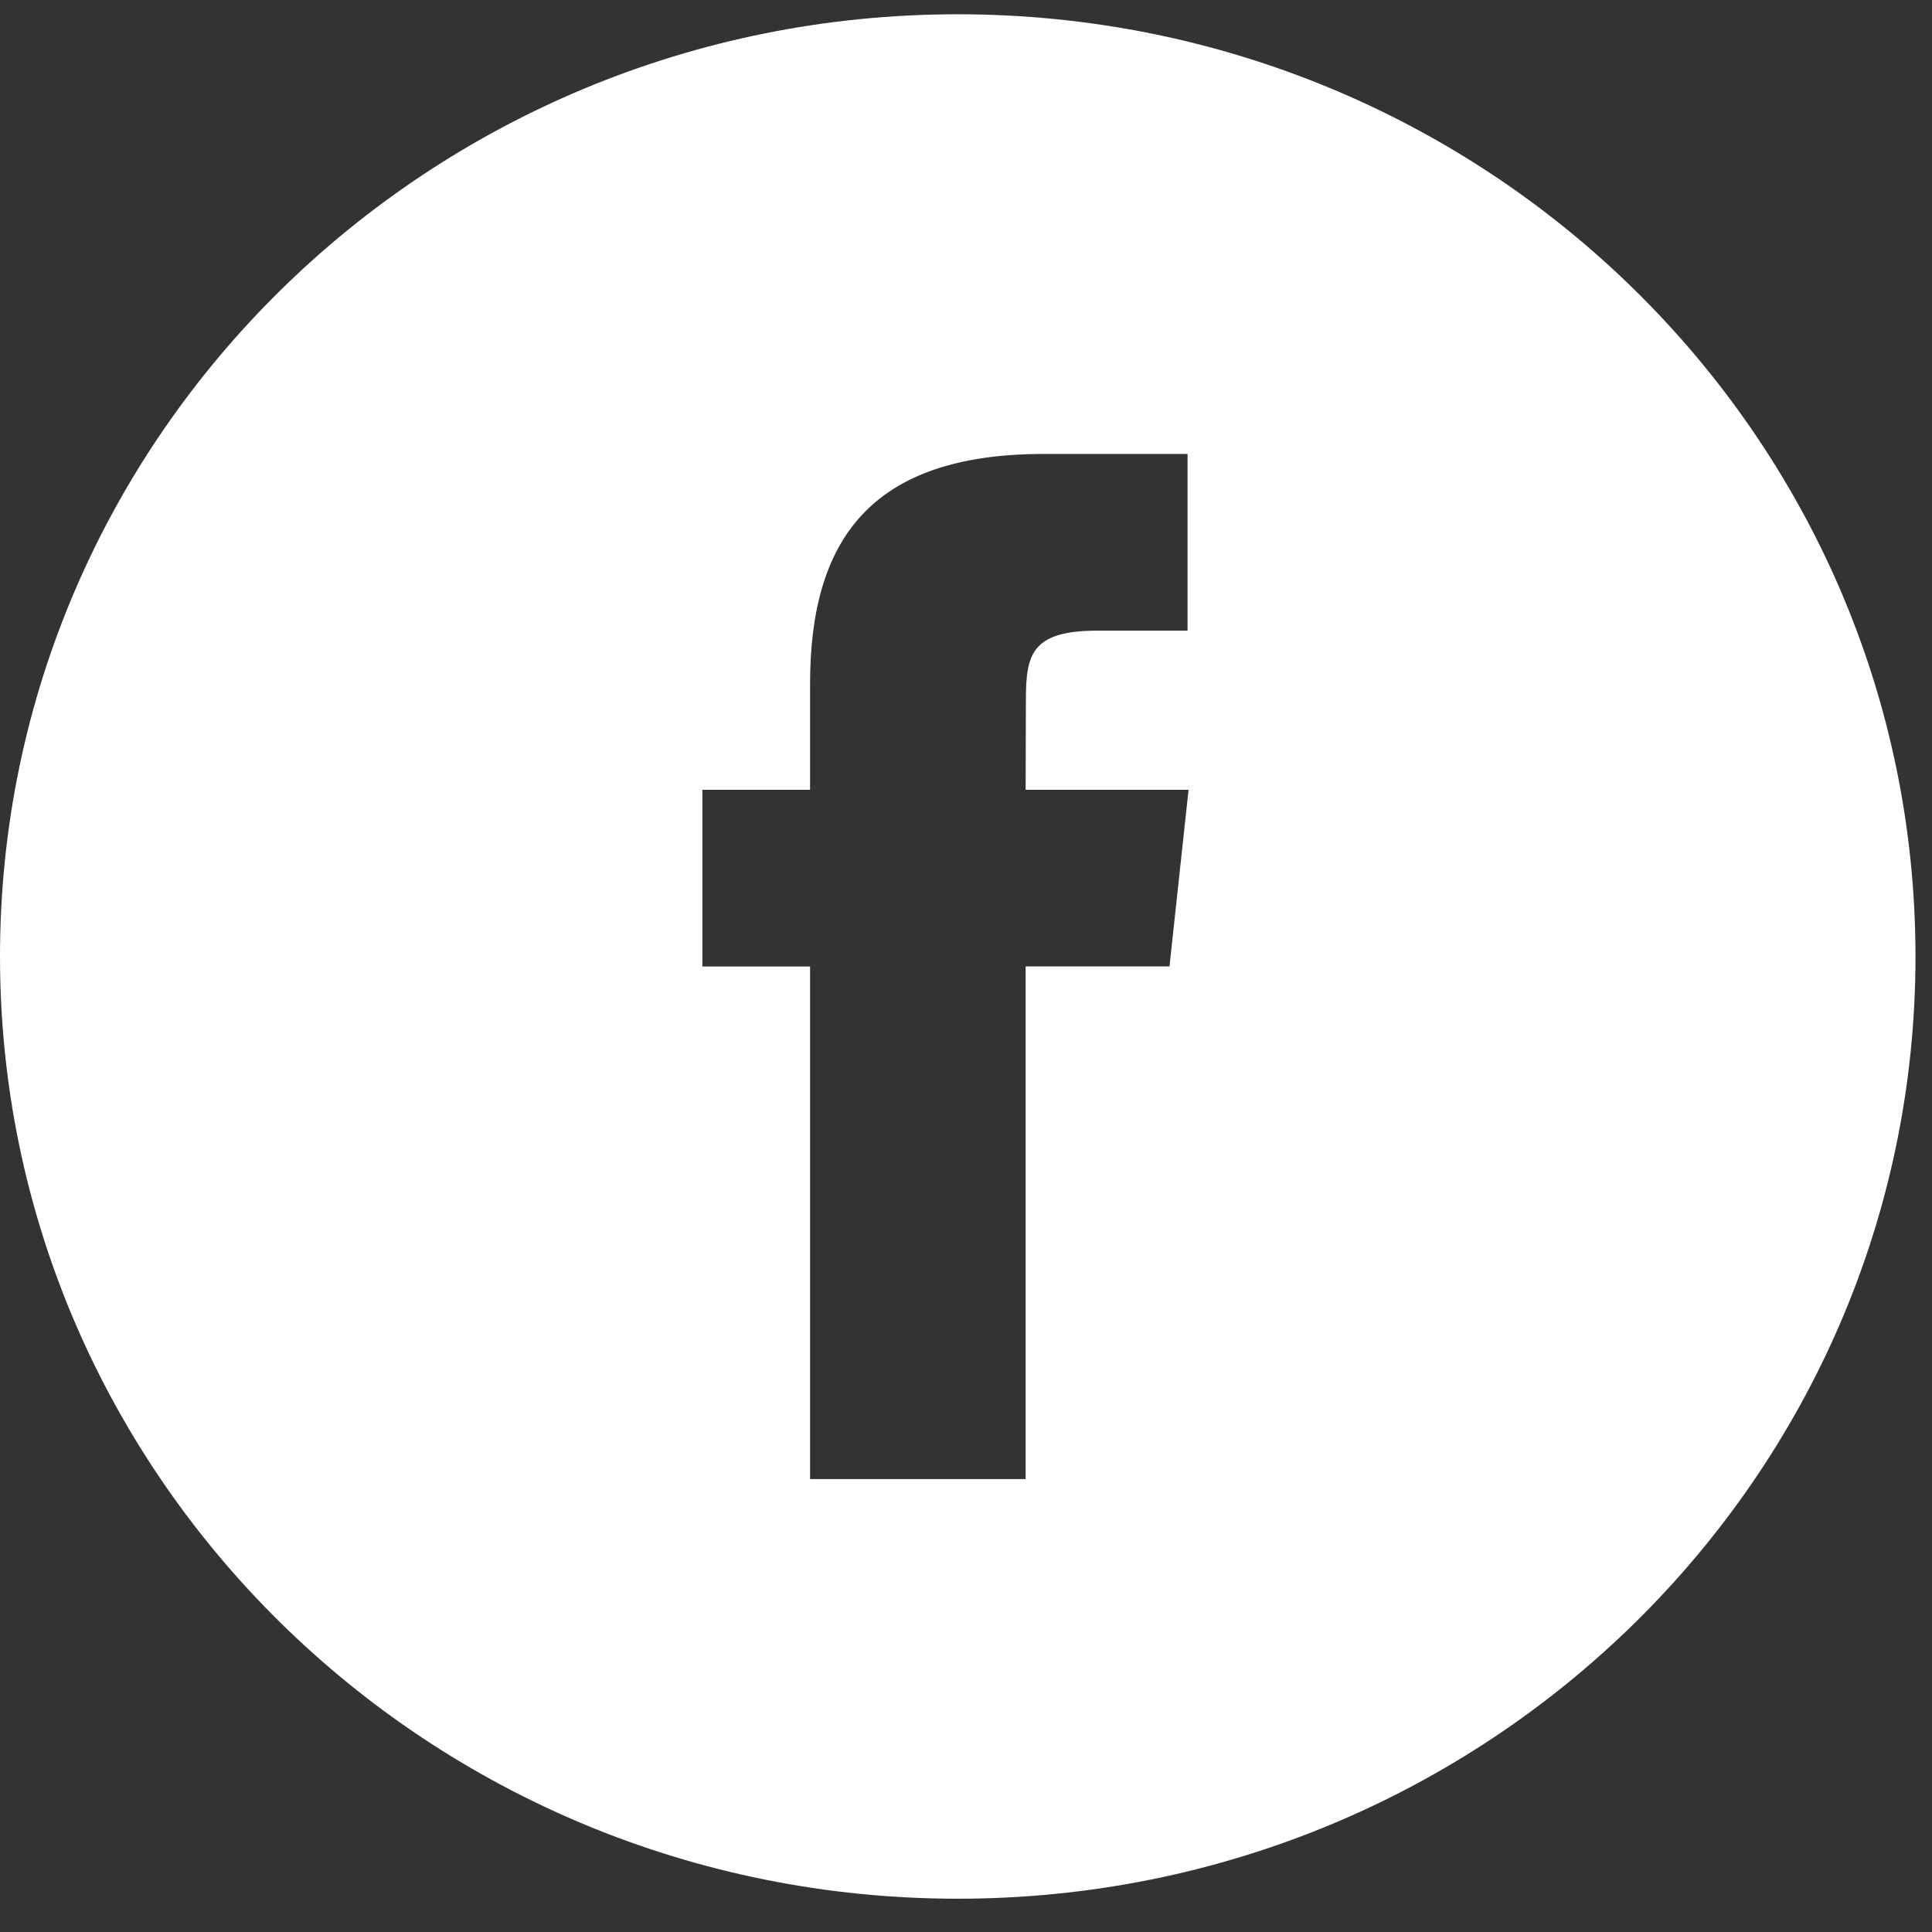 <svg width="31" height="31" viewBox="0 0 31 31" fill="none" xmlns="http://www.w3.org/2000/svg">
<rect x="0" y="0" width="31" height="31" fill="#333333" stroke="none"/>
<path fill-rule="evenodd" clip-rule="evenodd" d="M15.368 0.229C6.88 0.229 0 6.997 0 15.347C0 23.697 6.88 30.466 15.368 30.466C23.855 30.466 30.735 23.697 30.735 15.347C30.735 6.997 23.855 0.229 15.368 0.229ZM16.457 15.507V23.733H12.998V15.508H11.27V12.673H12.998V10.972C12.998 8.659 13.974 7.284 16.746 7.284H19.055V10.119H17.612C16.532 10.119 16.461 10.515 16.461 11.254L16.457 12.673H19.071L18.765 15.507H16.457Z" fill="white"/>
</svg>
